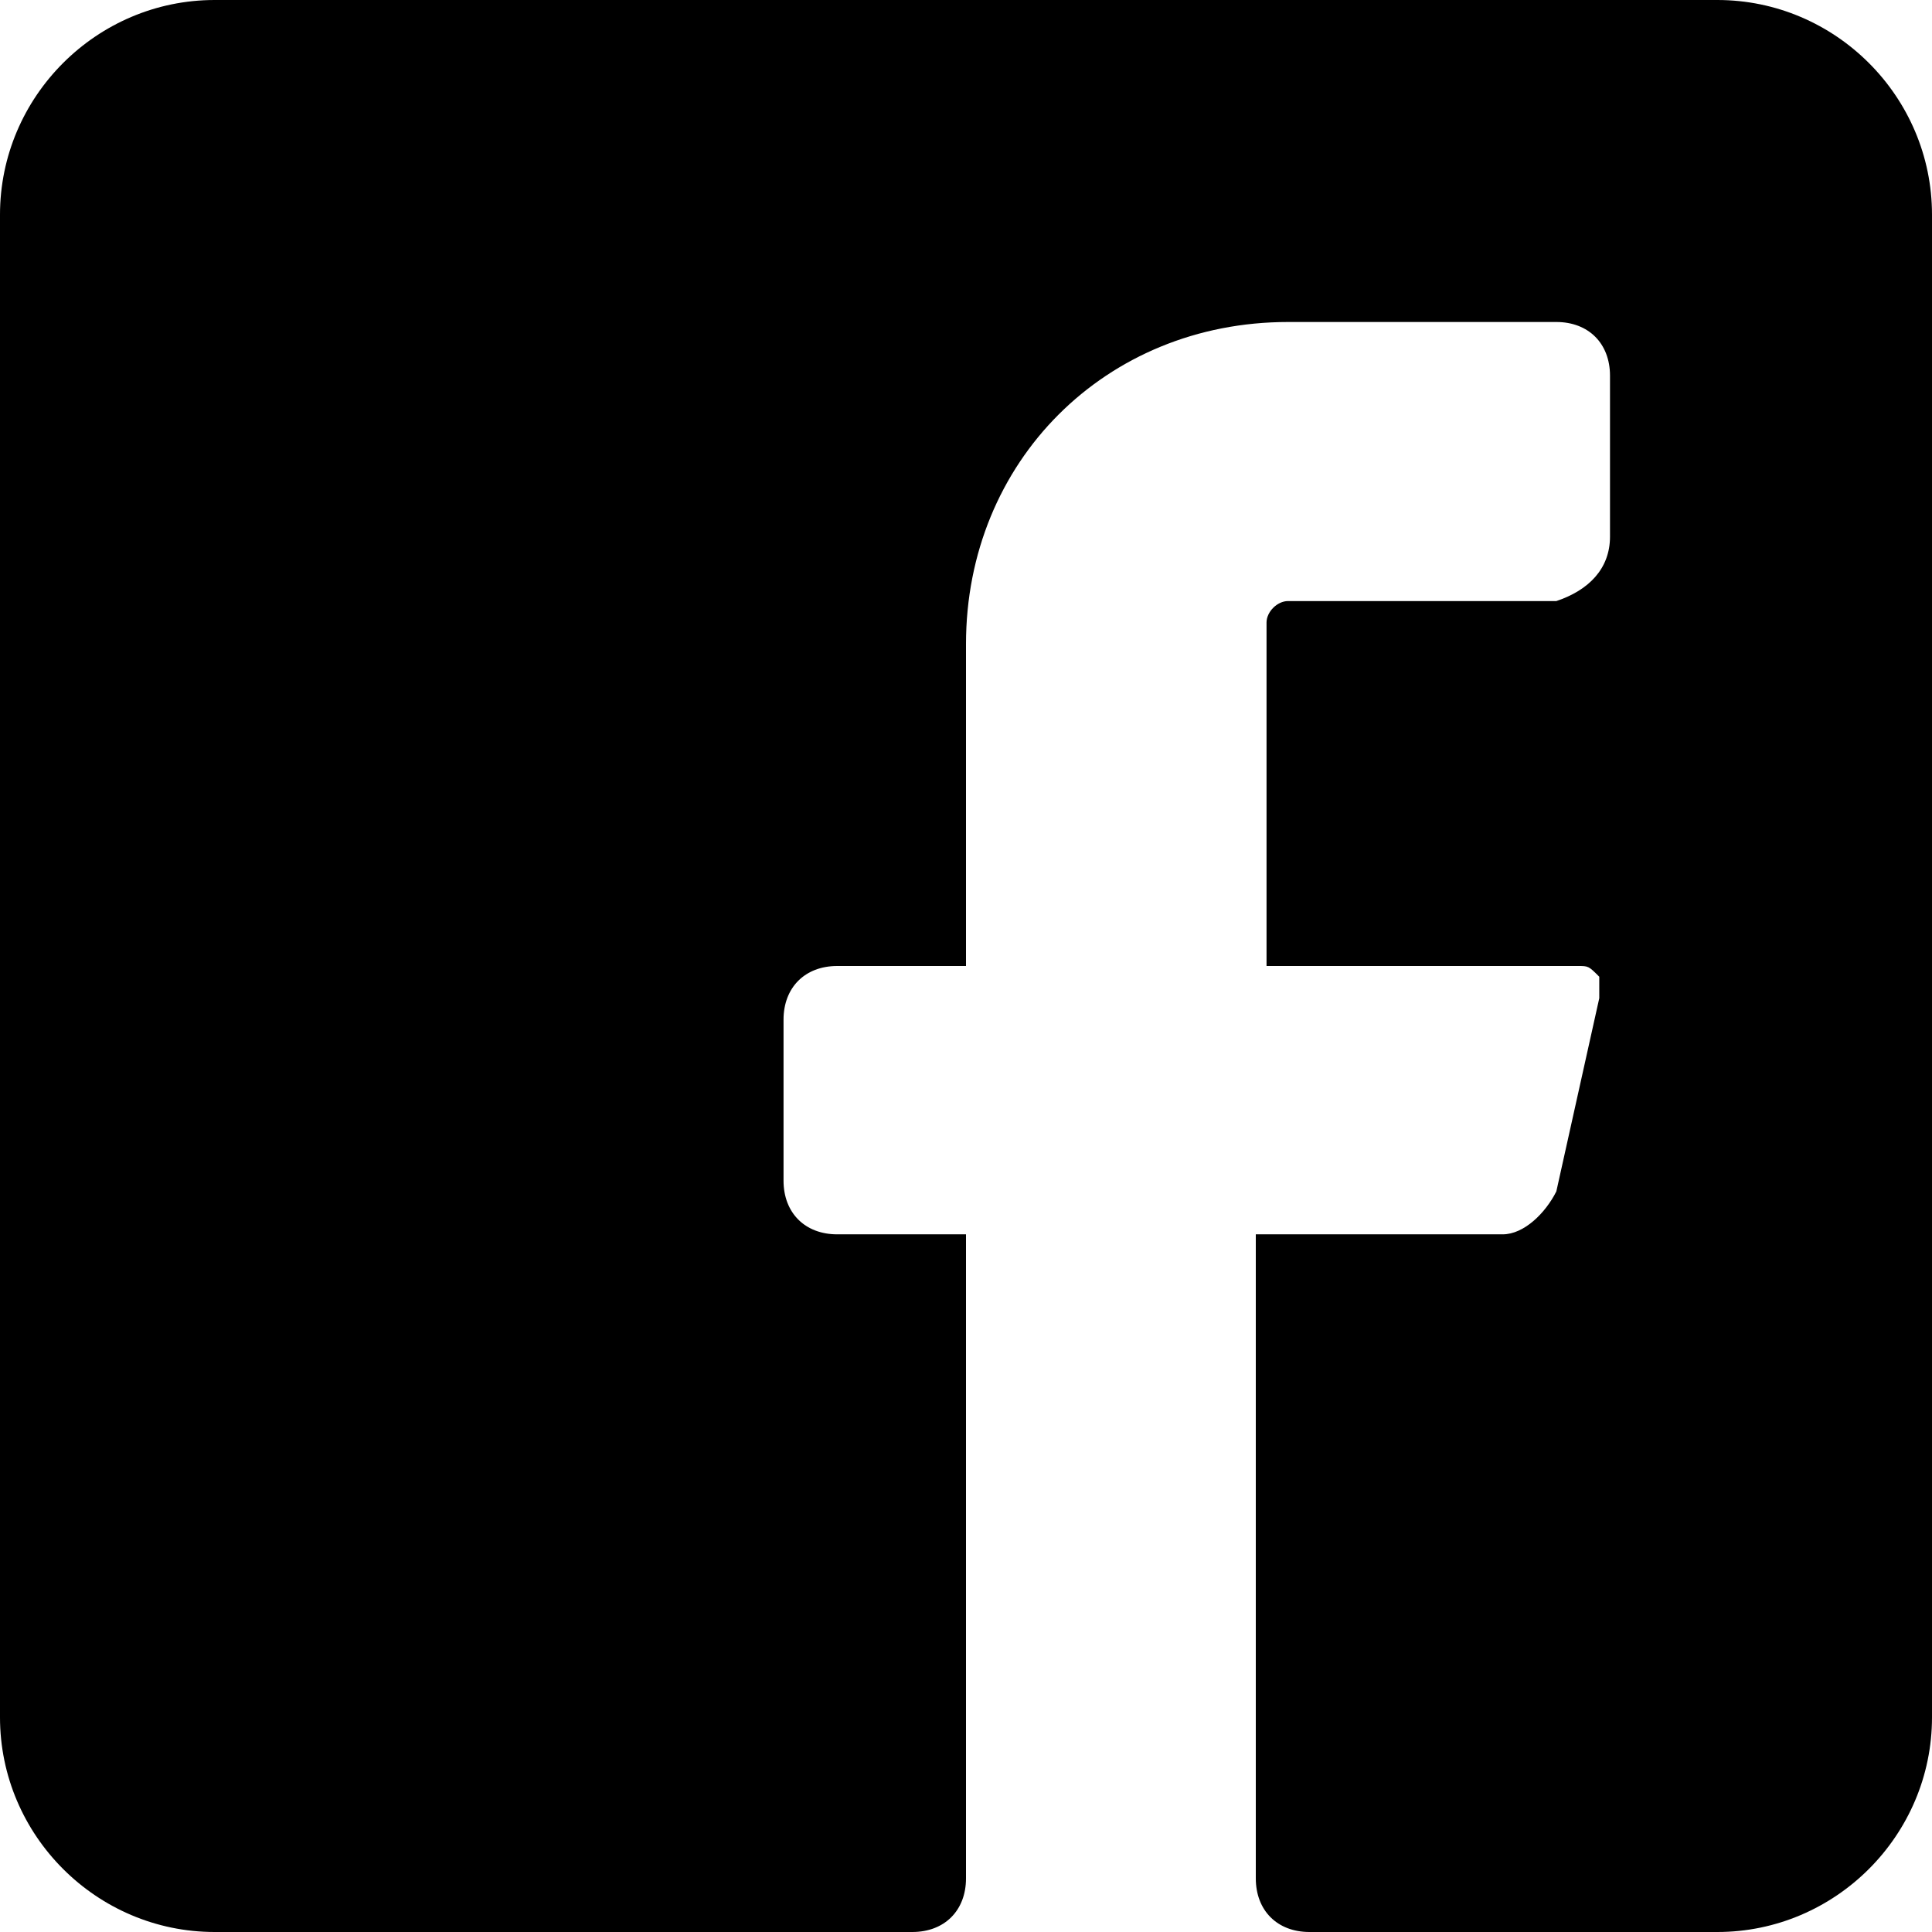 <svg xmlns="http://www.w3.org/2000/svg" xmlns:xlink="http://www.w3.org/1999/xlink"
	 x="0px" y="0px"
	 width="18px" height="18px" viewBox="0 0 18 18" enable-background="new 0 0 18 18" xml:space="preserve">
	<path d="M18,2v14c0,1.1-0.9,2-2,2h-3.8c-0.3,0-0.5-0.2-0.5-0.5v-6h2.3c0.2,0,0.4-0.2,0.5-0.4l0.4-1.8c0-0.1,0-0.1,0-0.2
	C14.8,9,14.8,9,14.7,9h-2.9V5.8c0-0.1,0.1-0.2,0.2-0.2h2.5C14.8,5.5,15,5.3,15,5V3.5C15,3.2,14.8,3,14.5,3H12c-1.7,0-3,1.3-3,3v3
	H7.8C7.5,9,7.3,9.2,7.3,9.5V11c0,0.3,0.2,0.5,0.5,0.5H9v6C9,17.8,8.8,18,8.5,18H2c-1.1,0-2-0.9-2-2V2c0-1.1,0.9-2,2-2h14
	C17.1,0,18,0.9,18,2z"/>
</svg>
